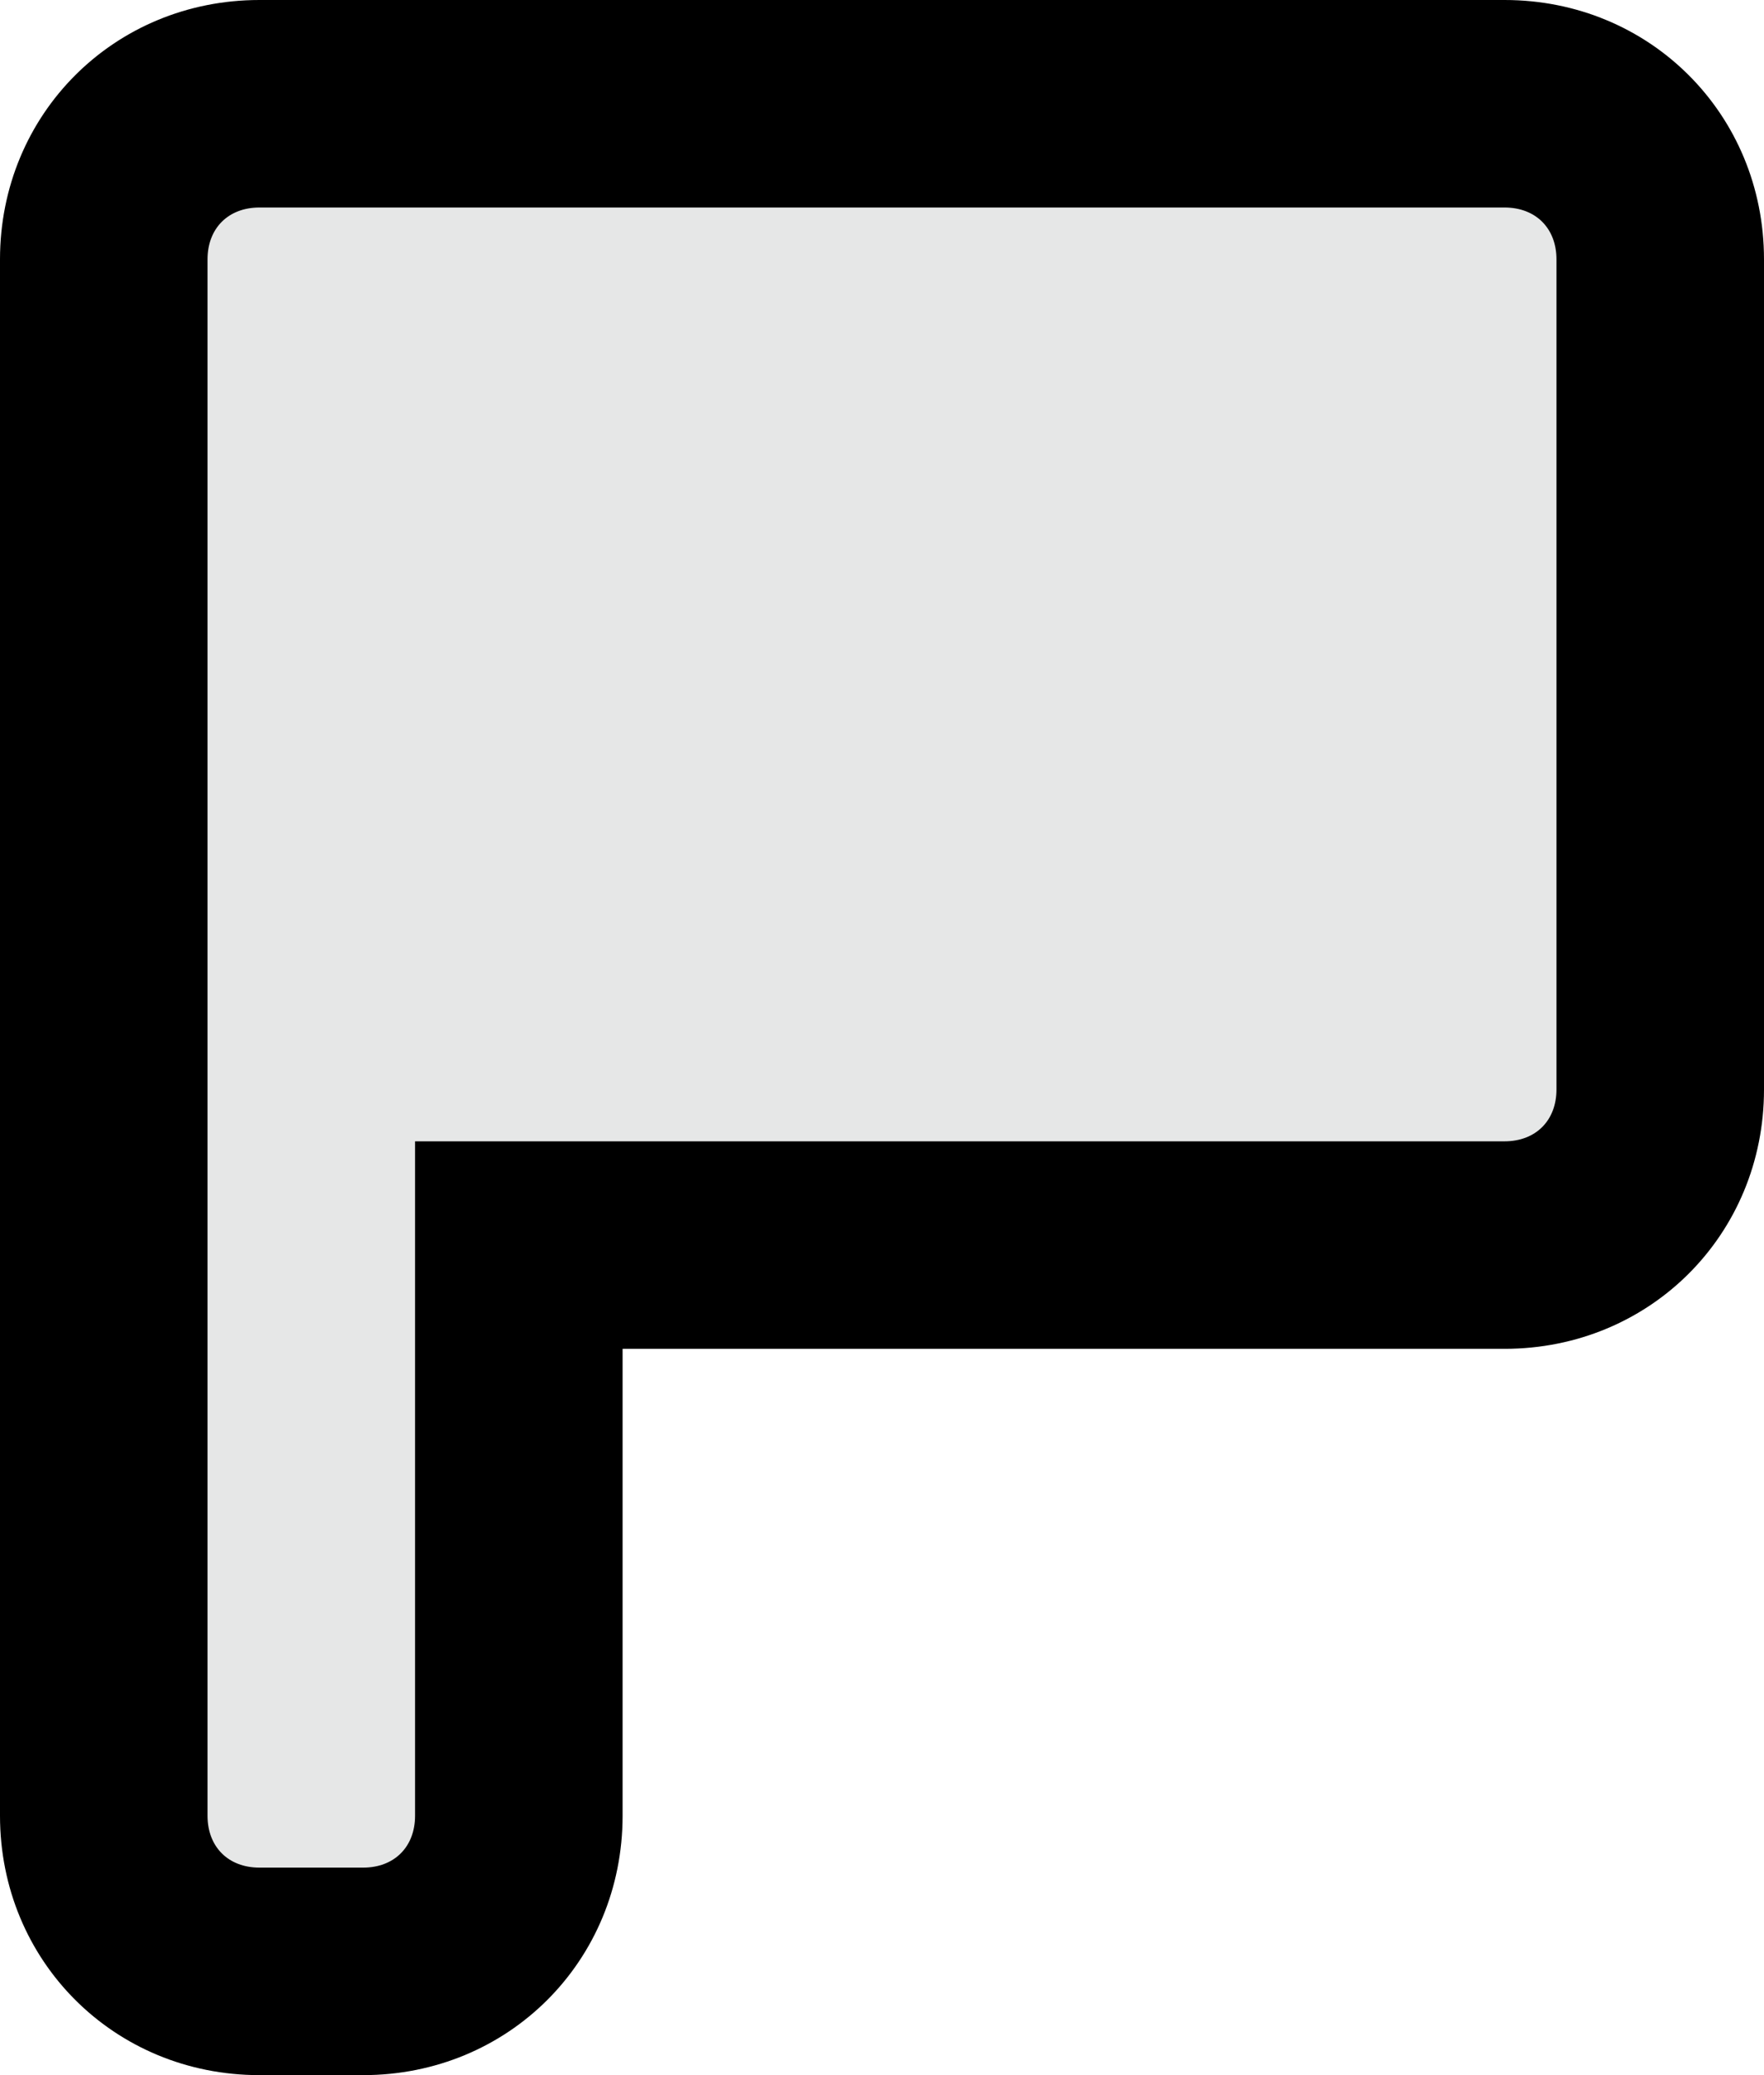 <?xml version="1.0" encoding="UTF-8"?>
<svg id="Layer_1" data-name="Layer 1" xmlns="http://www.w3.org/2000/svg" viewBox="0 0 34 40">
  <defs>
    <style>
      .cls-1 {
        fill: #e6e7e7;
      }
    </style>
  </defs>
  <g id="Layer_1-2" data-name="Layer 1-2">
    <g>
      <path class="cls-1" d="m5,38c-1.71,0-3-1.29-3-3V5c0-1.71,1.29-3,3-3h24c1.71,0,3,1.29,3,3v16c0,1.71-1.29,3-3,3H10v11c0,1.71-1.29,3-3,3h-2Z"/>
      <path d="m29,4c.6,0,1,.4,1,1v16c0,.6-.4,1-1,1H8v13c0,.6-.4,1-1,1h-2c-.6,0-1-.4-1-1V5c0-.6.4-1,1-1h24m0-4H5C2.2,0,0,2.2,0,5v30c0,2.8,2.2,5,5,5h2c2.8,0,5-2.2,5-5v-9h17c2.8,0,5-2.2,5-5V5c0-2.8-2.2-5-5-5h0Z"/>
    </g>
  </g>
</svg>